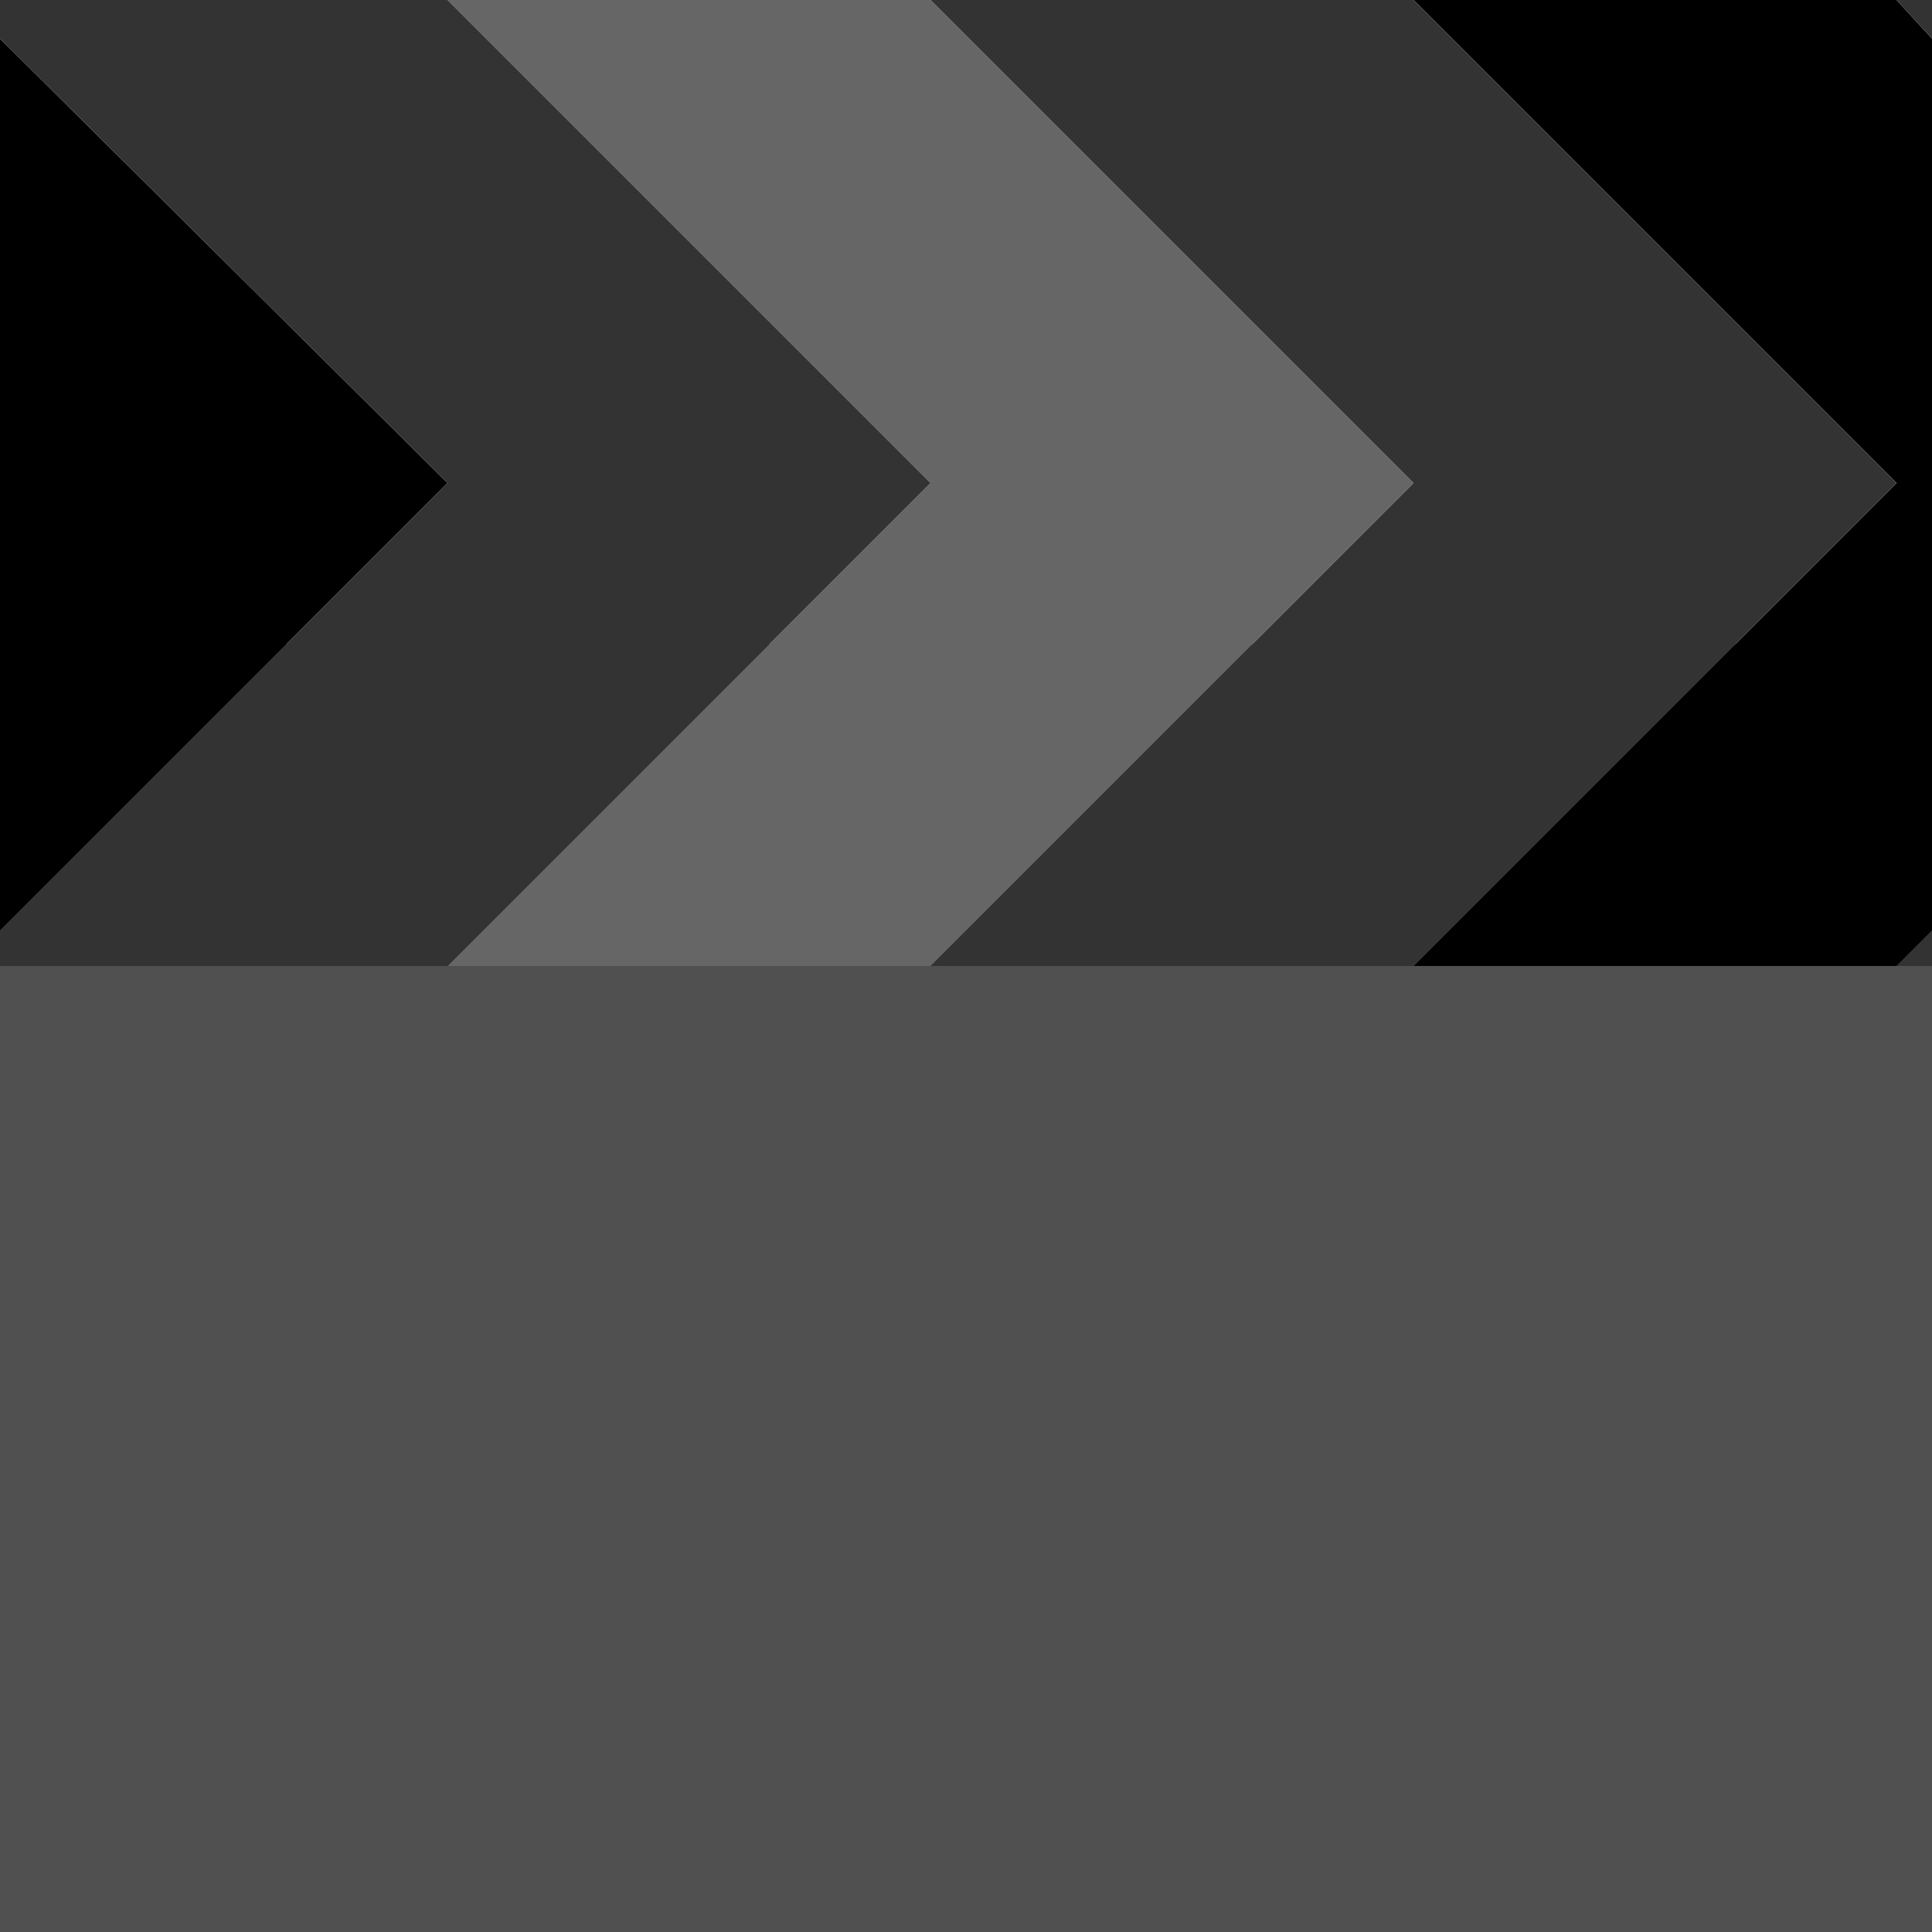 
<svg xmlns="http://www.w3.org/2000/svg" version="1.1" xmlns:xlink="http://www.w3.org/1999/xlink" preserveAspectRatio="none" x="0px" y="0px" width="30px" height="30px" viewBox="0 0 30 30">
<defs>
<g id="Layer1_0_FILL">
<path fill="#505050" stroke="none" d="
M 0 10
L 0 30 30 30 30 10 0 10 Z"/>
</g>

<g id="Layer0_0_FILL">
<path fill="#666666" stroke="none" d="
M 6.95 0
L 14.45 7.5 6.95 15 14.45 15 21.95 7.5 14.45 0 6.95 0 Z"/>

<path fill="#000000" stroke="none" d="
M 6.95 7.5
L 0 0.6 0 14.45 6.95 7.5
M 21.95 0
L 29.45 7.5 21.95 15 29.45 15 30 14.45 30 0.6 29.45 0 21.95 0 Z"/>

<path fill="#333333" stroke="none" d="
M 0 0
L 0 0.6 6.95 7.5 0 14.45 0 15 6.95 15 14.45 7.5 6.95 0 0 0
M 30 15
L 30 14.45 29.45 15 30 15
M 30 0
L 29.45 0 30 0.6 30 0
M 29.45 7.5
L 21.95 0 14.45 0 21.95 7.5 14.45 15 21.95 15 29.45 7.5 Z"/>
</g>
</defs>

<g transform="matrix( 1, 0, 0, 1, 0,0) ">
<use xlink:href="#Layer1_0_FILL"/>
</g>

<g transform="matrix( 1, 0, 0, 1, 0,0) ">
<use xlink:href="#Layer0_0_FILL"/>
</g>
</svg>
